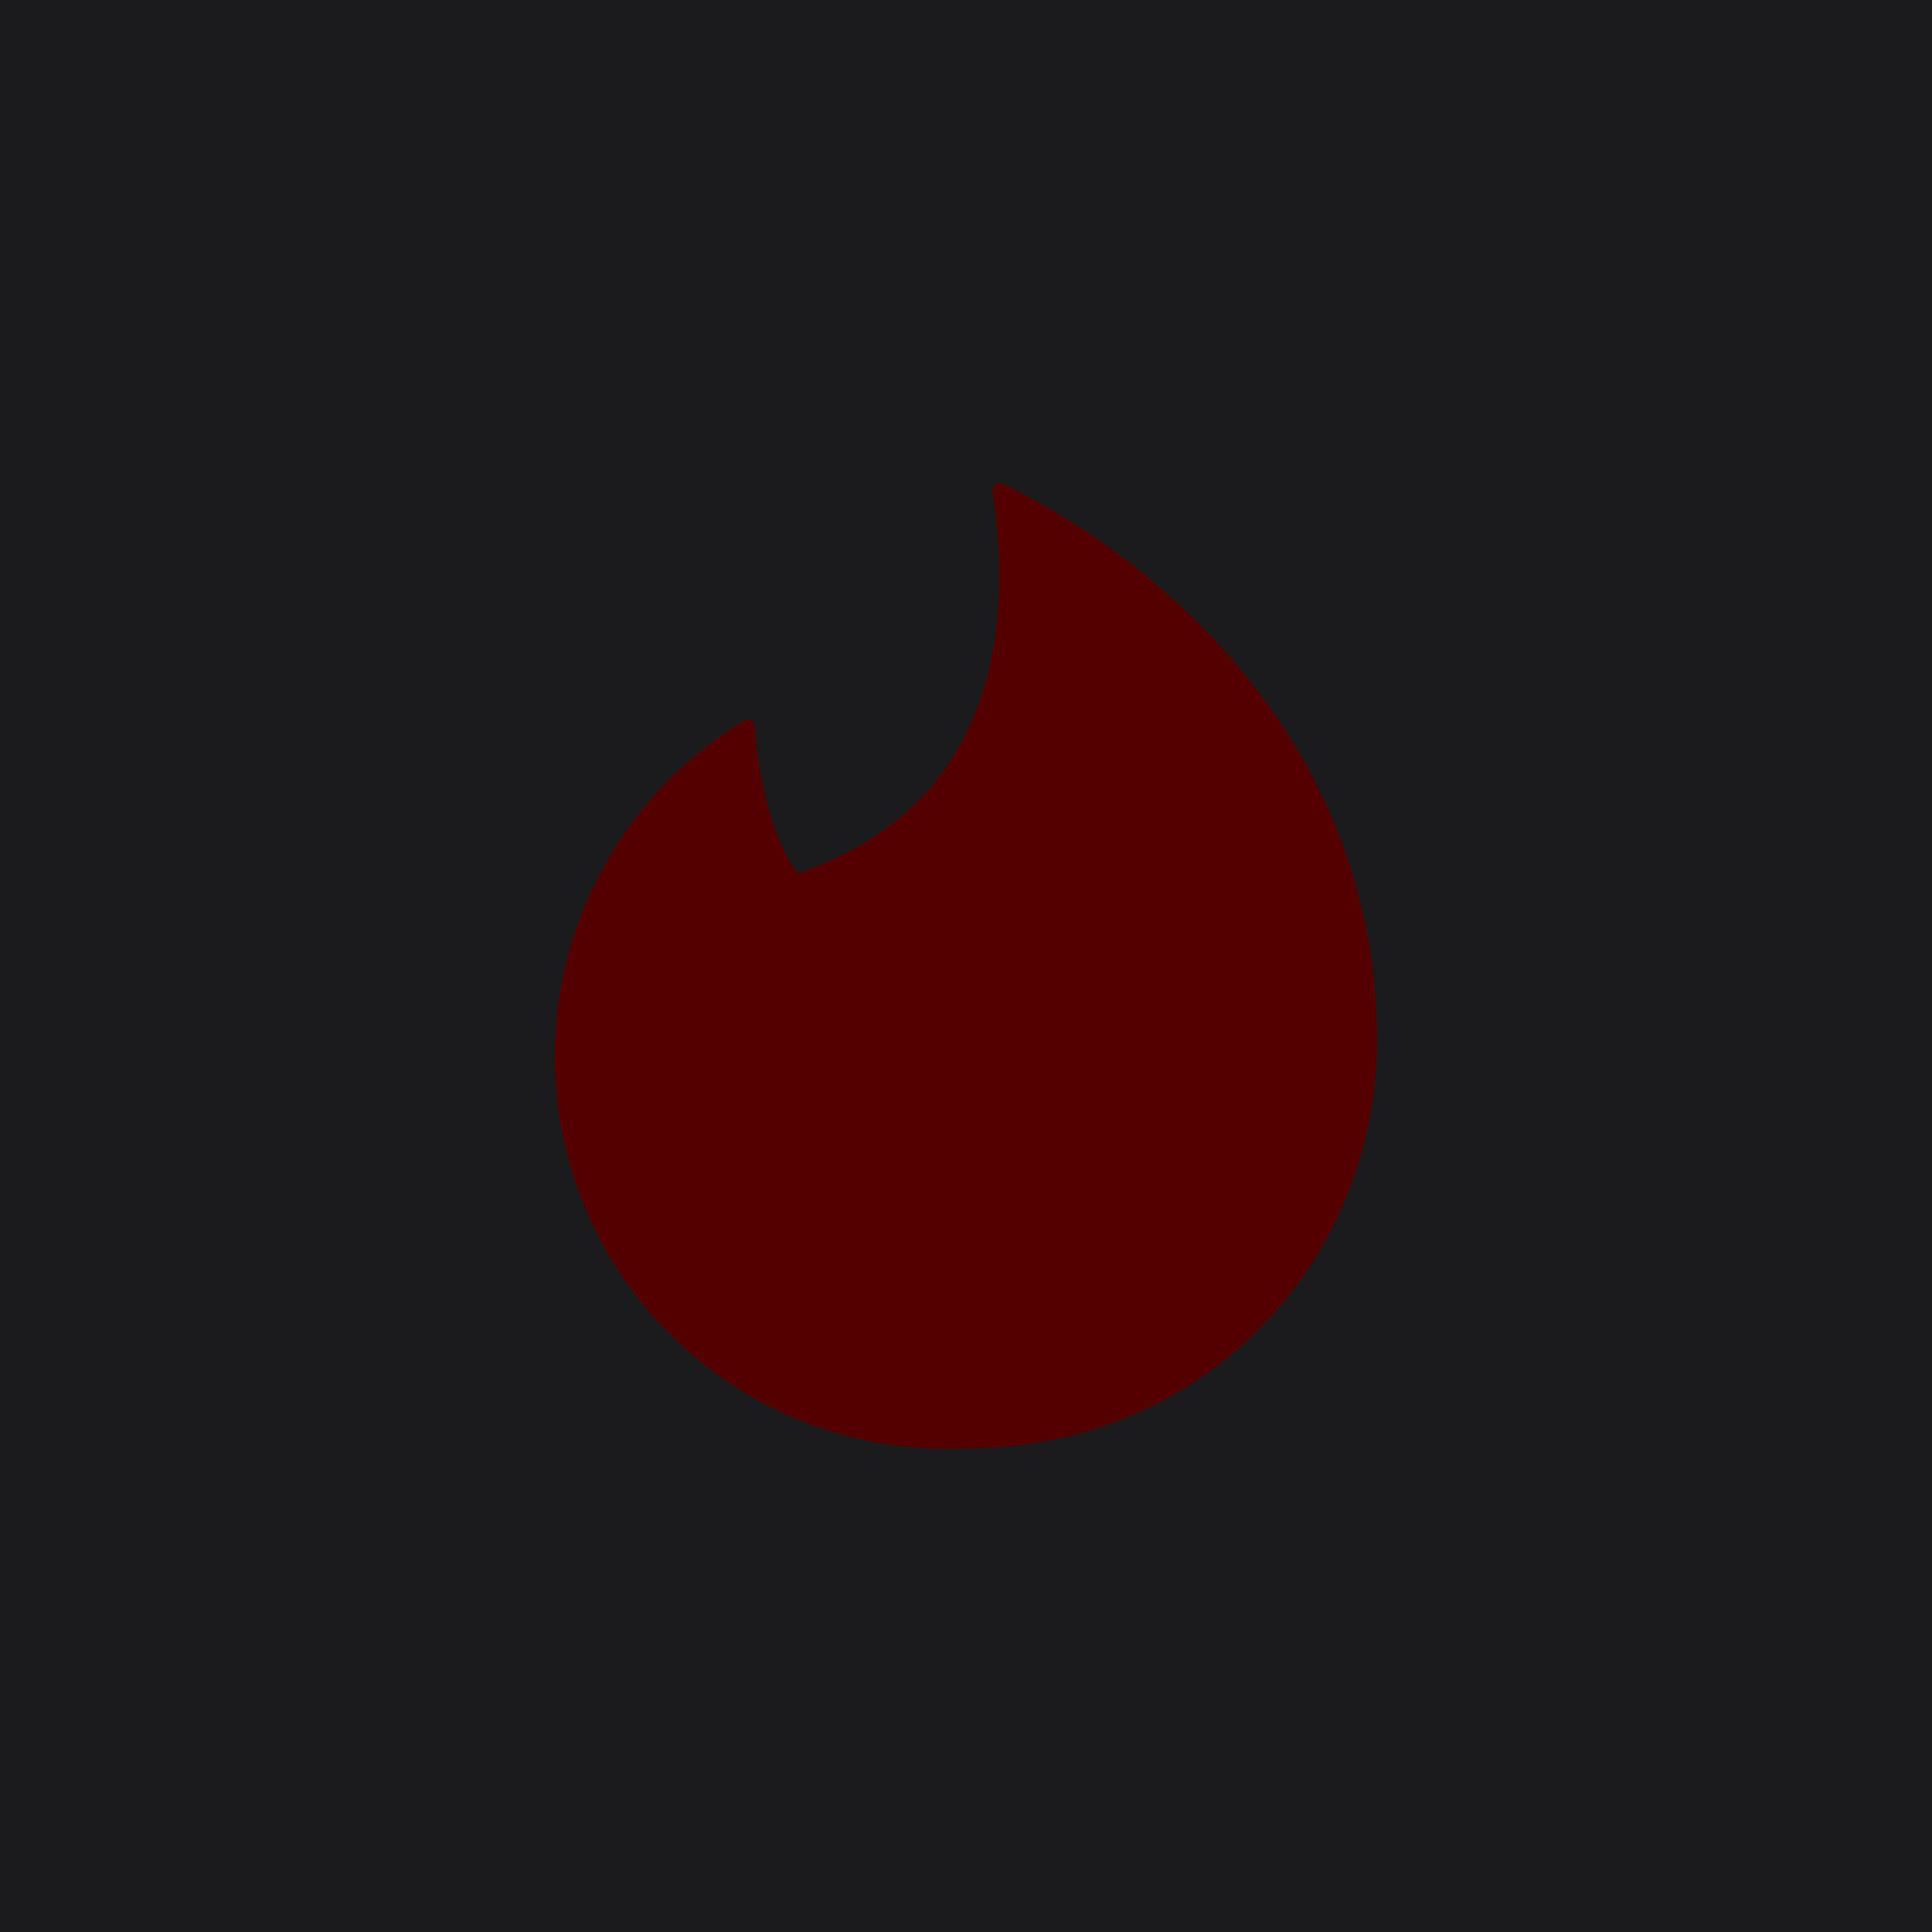 <?xml version="1.0" encoding="UTF-8" standalone="no"?><!-- Generator: Gravit.io --><svg xmlns="http://www.w3.org/2000/svg" xmlns:xlink="http://www.w3.org/1999/xlink" style="isolation:isolate" viewBox="0 0 512 512" width="512pt" height="512pt"><defs><clipPath id="_clipPath_656DtrIx5aulbpcZAsCEi5foKLwm4fvf"><rect width="512" height="512"/></clipPath></defs><g clip-path="url(#_clipPath_656DtrIx5aulbpcZAsCEi5foKLwm4fvf)"><rect width="512" height="512" style="fill:rgb(27,27,29)"/><path d=" M 212.094 231.244 C 260.966 214.399 269.285 170.518 263.046 130.172 C 263.046 128.716 264.294 127.676 265.542 128.092 C 312.334 150.969 364.95 200.881 364.95 275.749 C 364.95 333.148 320.445 383.892 255.767 383.892 C 208.291 386.051 165.393 355.747 151.562 310.279 C 137.73 264.811 156.485 215.752 197.12 191.106 C 198.368 190.275 200.032 191.106 200.032 192.562 C 200.656 200.257 202.736 219.598 211.262 231.244 L 212.094 231.244 Z " fill-rule="evenodd" fill="rgb(85,0,0)"/></g></svg>